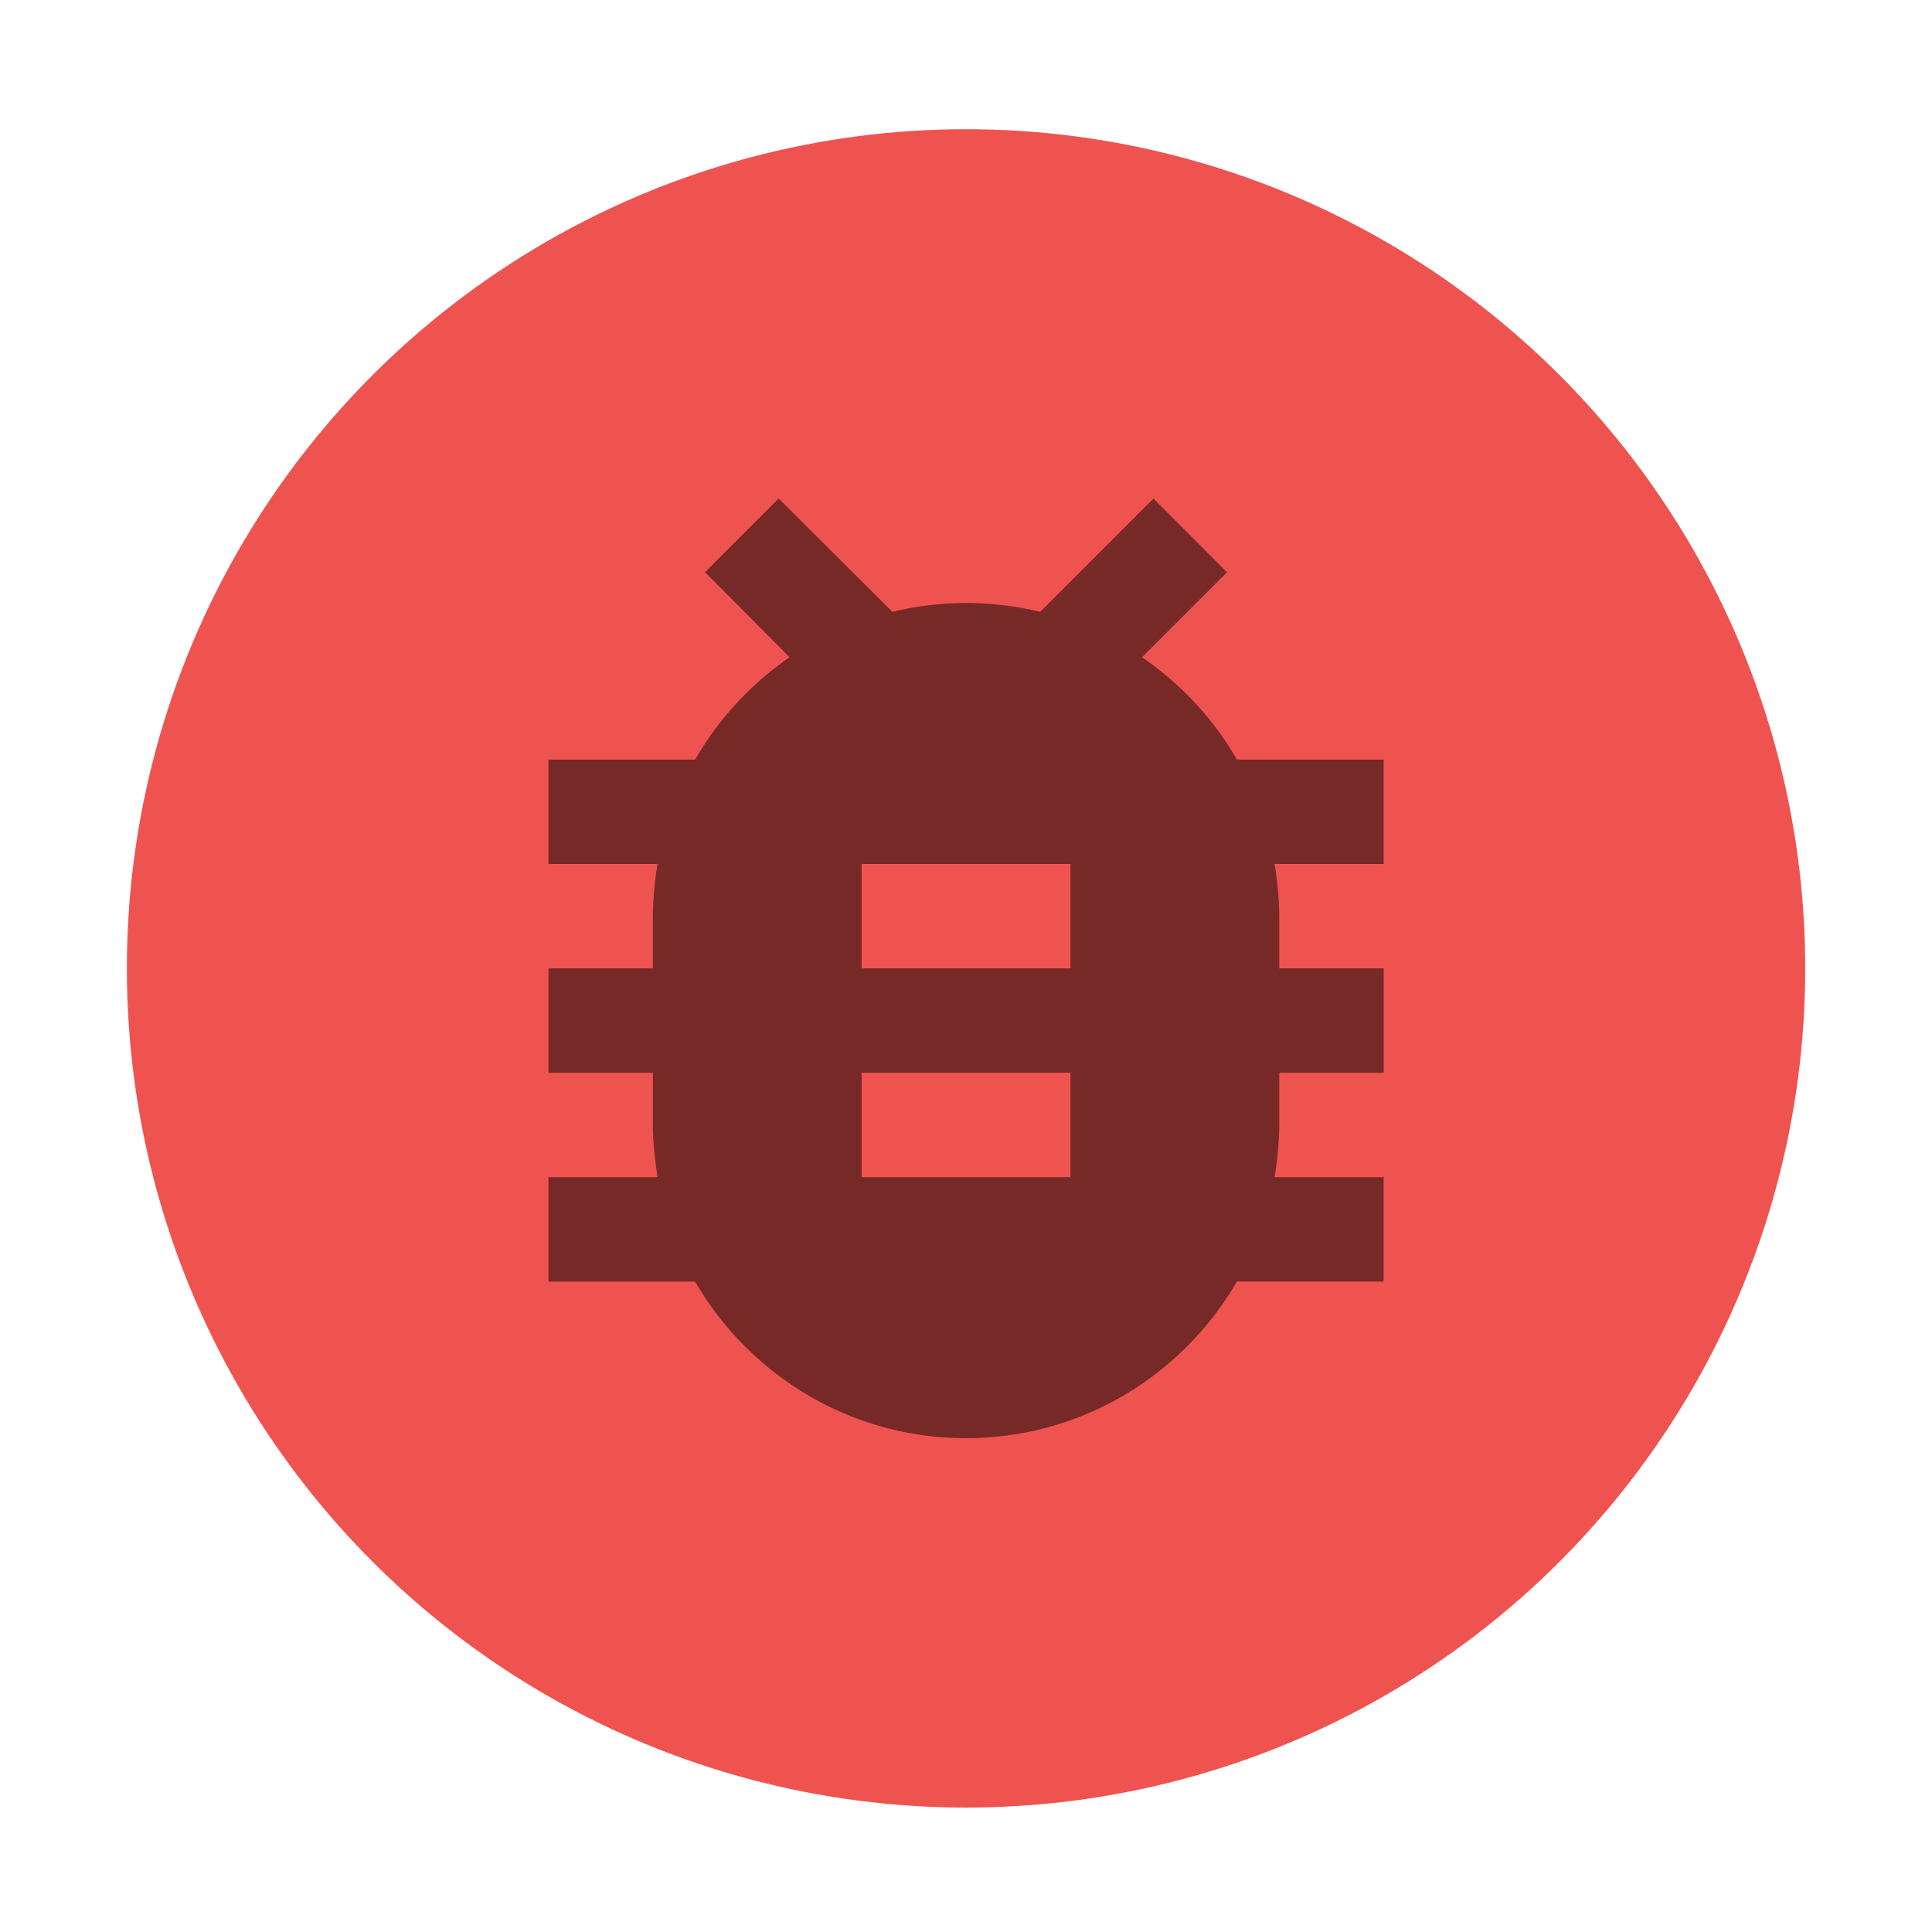 <svg xmlns="http://www.w3.org/2000/svg" width="200" height="200" viewBox="0 0 52.917 52.917"><circle cx="26.46" cy="270.607" r="22.985" fill="#ef5350" transform="translate(0 -244.083)"/><path d="M37.897 20.805H33.88a8.556 8.556 0 0 0-2.602-2.802l2.33-2.33-2.016-2.017-3.102 3.103a8.67 8.67 0 0 0-2.03-.243c-.7 0-1.373.086-2.016.243l-3.117-3.103-2.016 2.016 2.316 2.33a8.667 8.667 0 0 0-2.588 2.803h-4.017v2.86h2.988a9.49 9.49 0 0 0-.129 1.43v1.429h-2.859v2.86h2.86v1.429c0 .486.057.958.128 1.43h-2.988v2.86h4.017c1.487 2.558 4.247 4.288 7.42 4.288 3.175 0 5.934-1.73 7.42-4.289h4.018v-2.86H34.91a9.49 9.49 0 0 0 .129-1.43v-1.429h2.86v-2.86h-2.86v-1.429a9.49 9.49 0 0 0-.129-1.43h2.988zM29.32 32.243H23.6v-2.86h5.72zm0-5.72H23.6v-2.859h5.72z" opacity=".5"/></svg>
